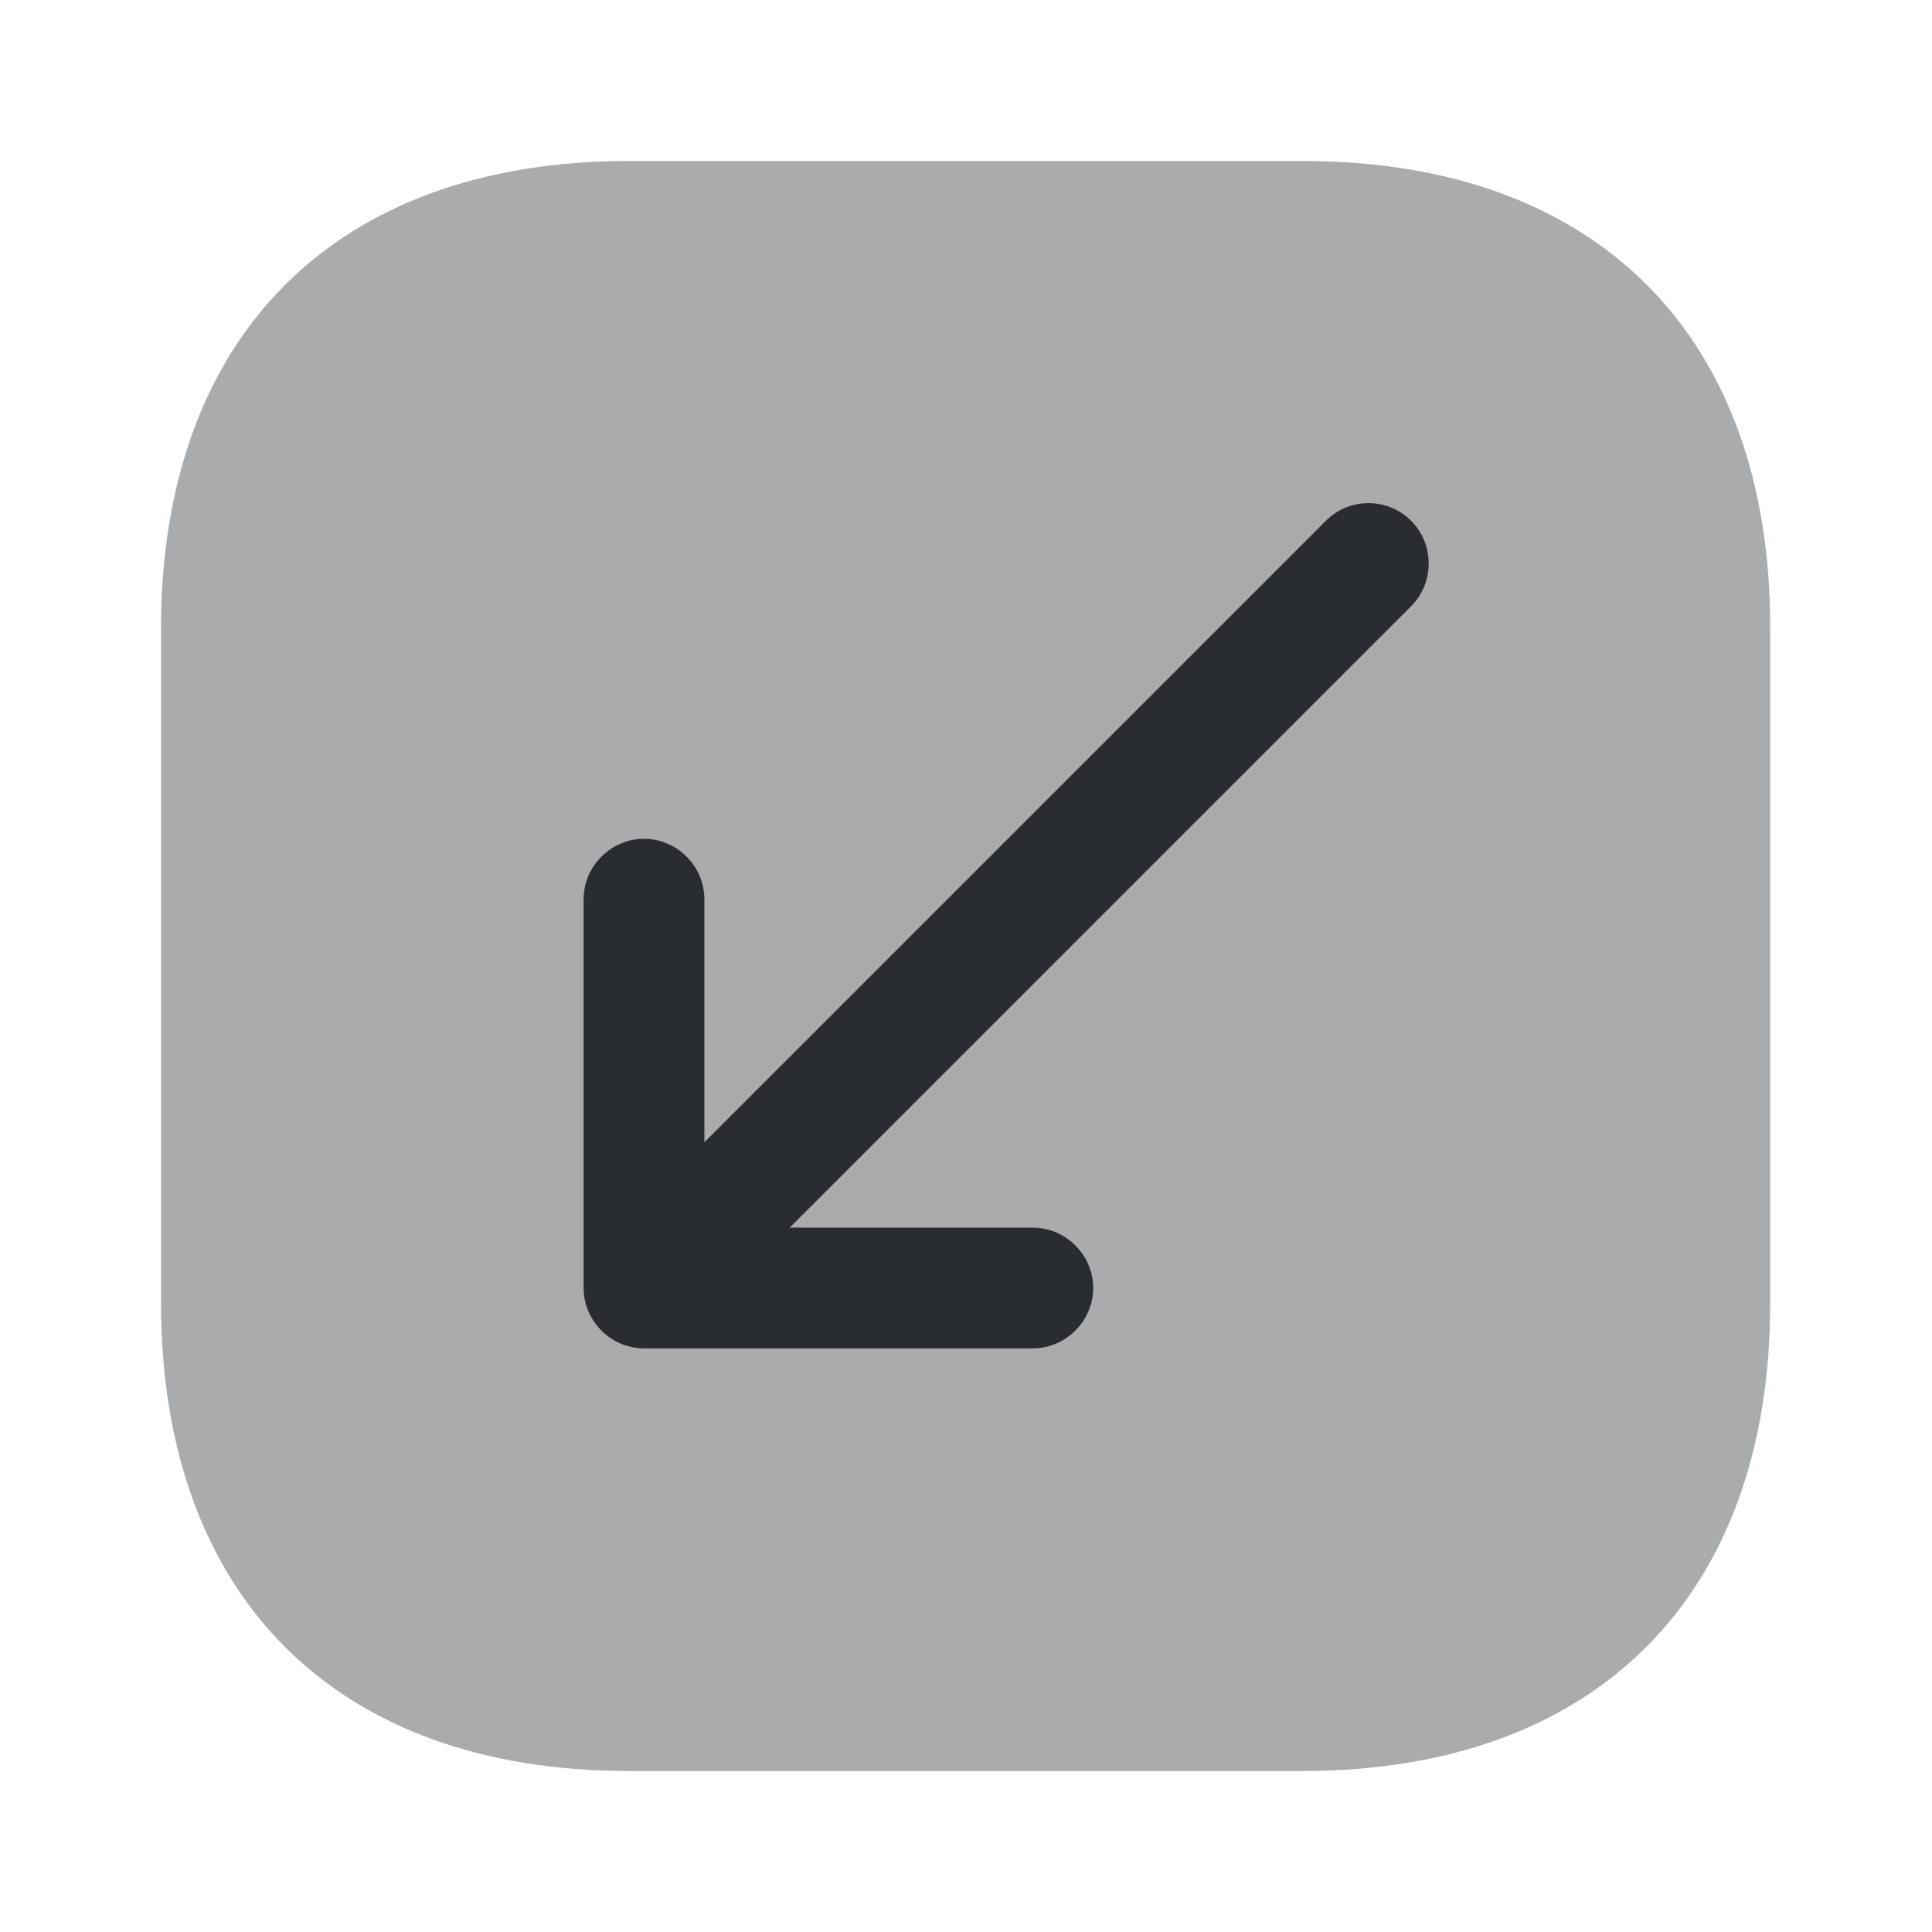 <svg width="24" height="24" viewBox="0 0 24 24" fill="none" xmlns="http://www.w3.org/2000/svg">
<path opacity="0.4" d="M16.19 2H7.81C4.17 2 2 4.17 2 7.81V16.18C2 19.83 4.17 22 7.81 22H16.18C19.82 22 21.99 19.83 21.99 16.19V7.81C22 4.17 19.83 2 16.19 2Z" fill="#292D32"/>
<path d="M8 16.75H12.83C13.24 16.75 13.58 16.41 13.58 16C13.58 15.59 13.24 15.25 12.83 15.25H9.81L17.53 7.53C17.82 7.24 17.82 6.76 17.53 6.47C17.38 6.32 17.19 6.25 17 6.25C16.81 6.25 16.62 6.32 16.47 6.47L8.75 14.19V11.17C8.75 10.76 8.41 10.42 8 10.42C7.59 10.42 7.25 10.76 7.25 11.17V16C7.25 16.41 7.59 16.75 8 16.75Z" fill="#292D32"/>
</svg>
